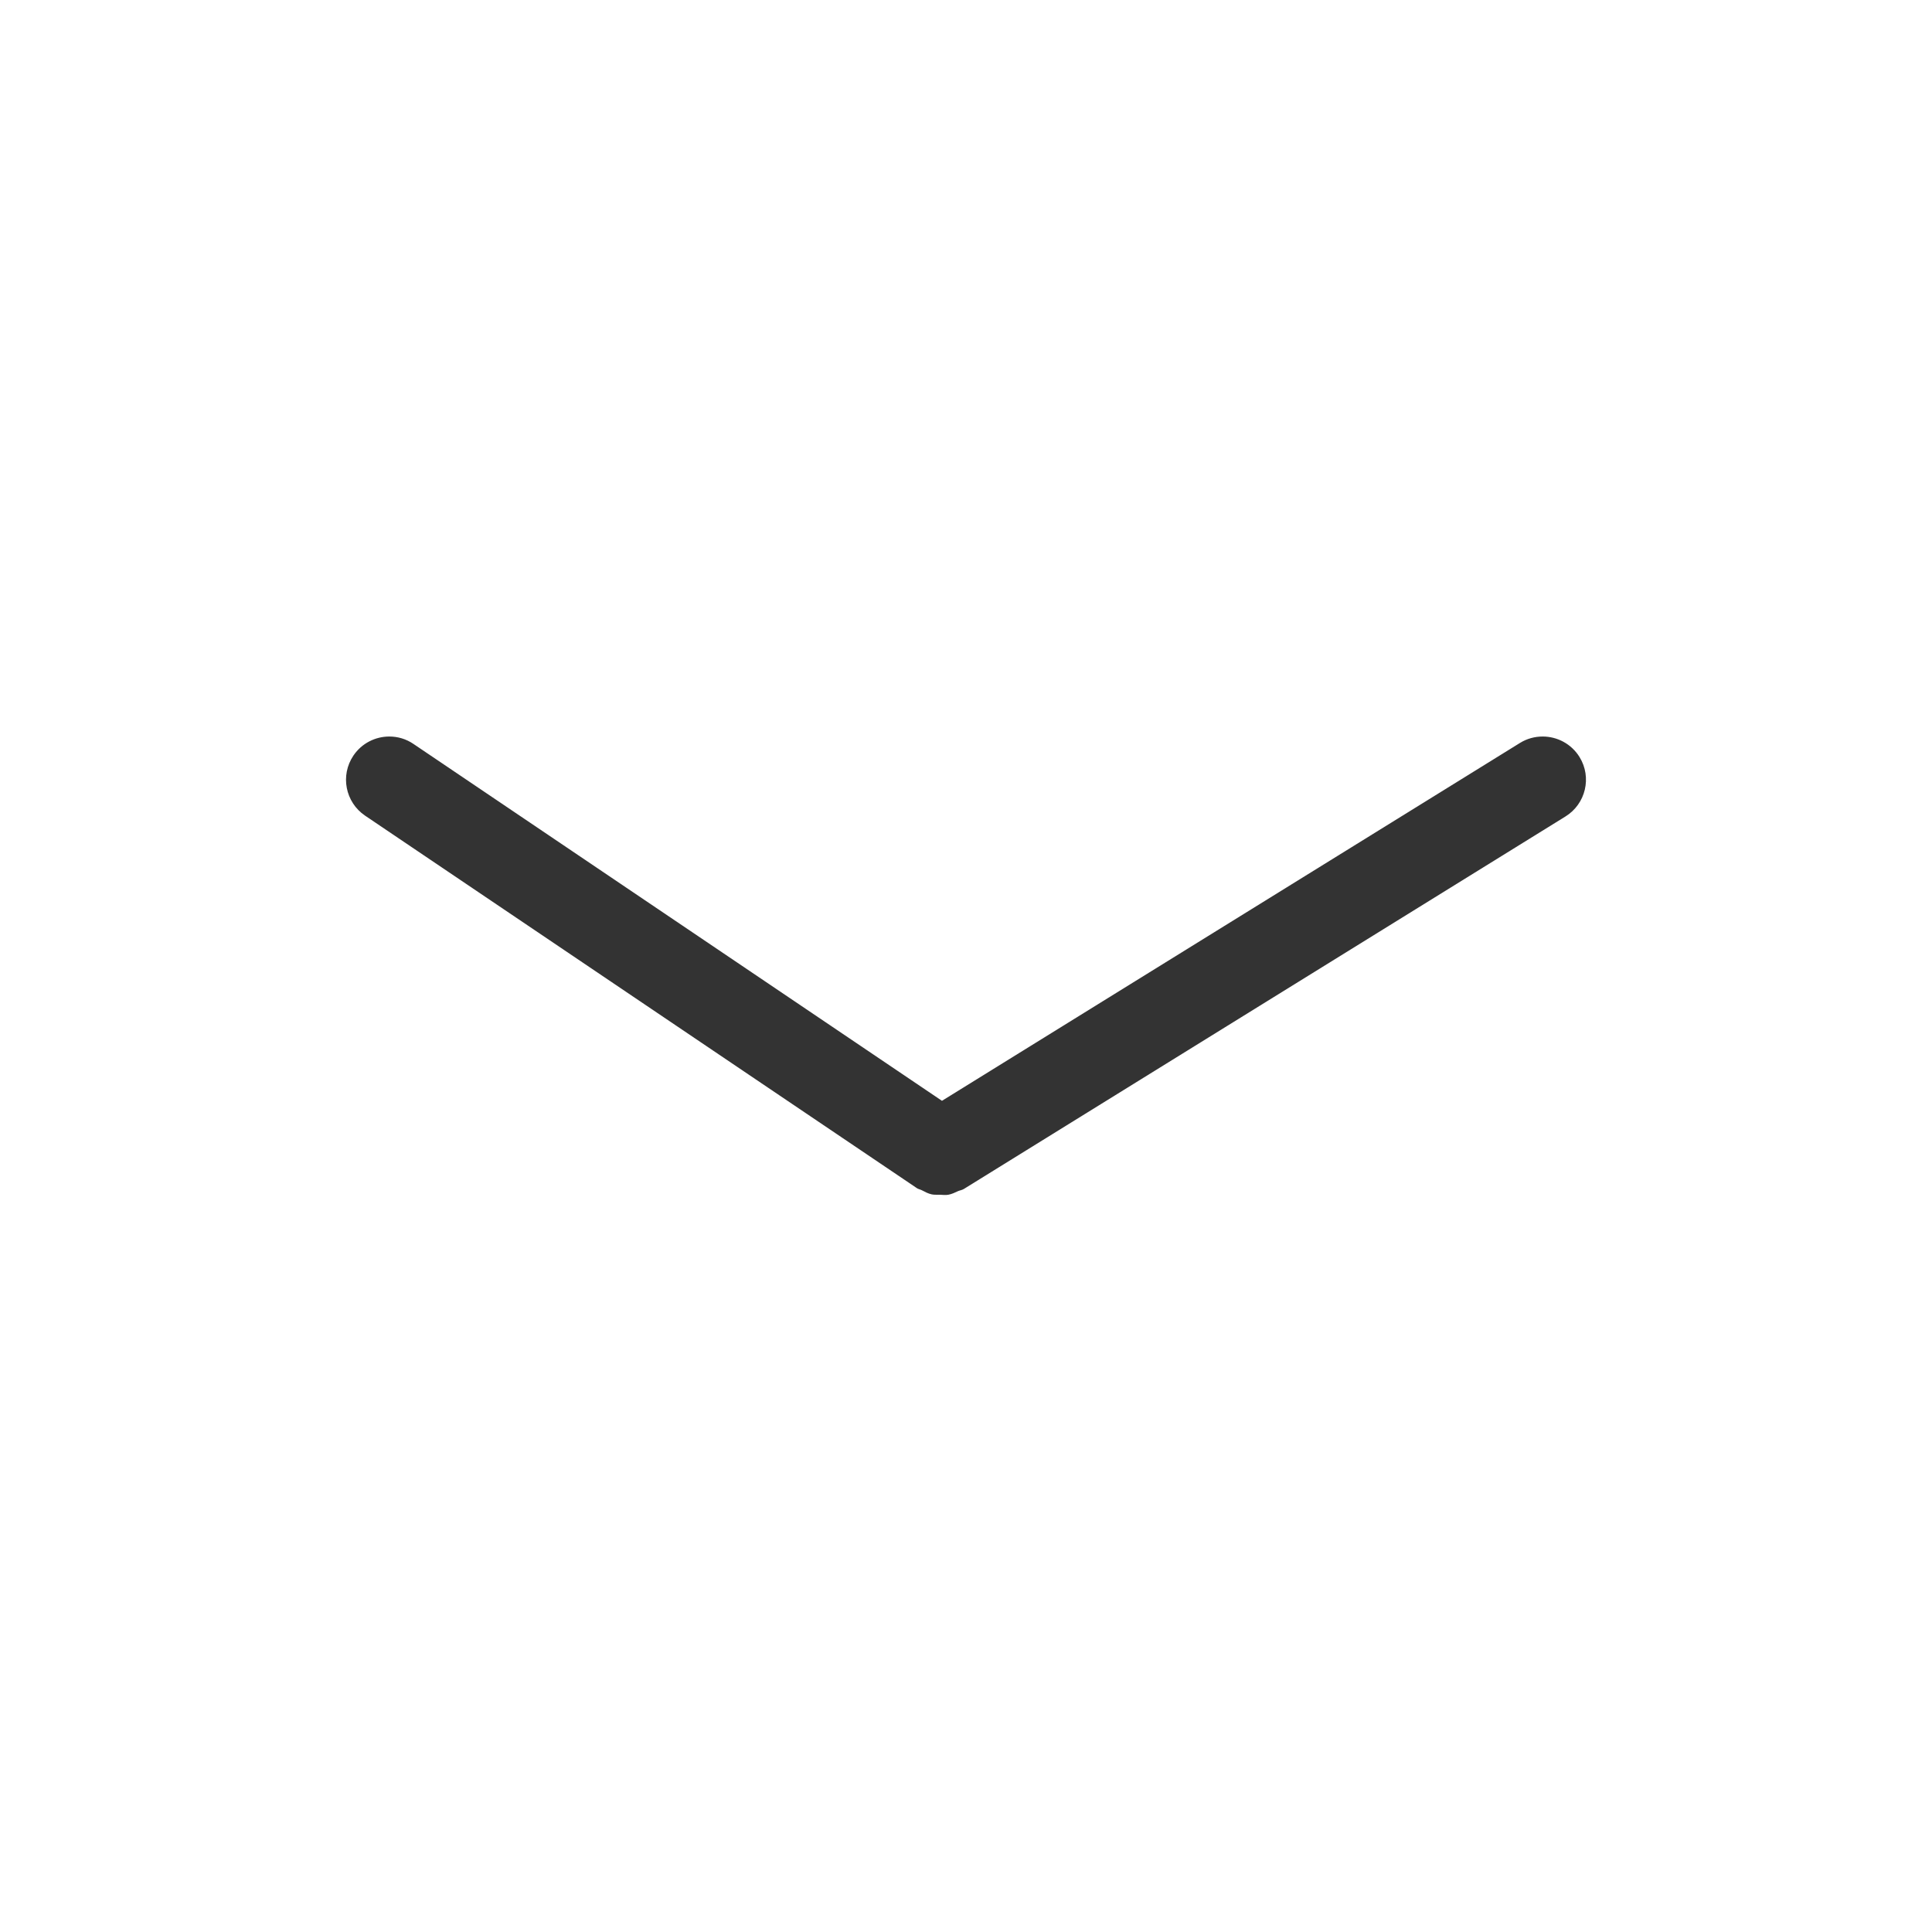 <svg version="1.2" baseProfile="tiny" viewBox="0 0 18.000 18.000" xmlns:xlink="http://www.w3.org/1999/xlink" xmlns="http://www.w3.org/2000/svg">
<rect x="0" y="0" width="18.000" height="18.000" fill="#333333" stroke="none"/>
<path style="fill:#ffffff;" d="M0,18h18V0H0V18z M14.585,7.607l-5.606,3.471c-0.017,0.01-0.035,0.012-0.052,0.019   c-0.03,0.014-0.059,0.028-0.091,0.034c-0.027,0.005-0.054,0.001-0.081,0c-0.024-0.001-0.049,0.002-0.073-0.003   c-0.034-0.007-0.063-0.023-0.094-0.039c-0.016-0.008-0.032-0.01-0.047-0.02l-0.007-0.005h0L3.401,7.599   c-0.184-0.125-0.233-0.375-0.108-0.56c0.078-0.115,0.205-0.177,0.334-0.177c0.078,0,0.156,0.022,0.225,0.069l4.924,3.325   l5.385-3.334c0.066-0.041,0.139-0.06,0.212-0.06c0.135,0,0.267,0.068,0.343,0.191C14.833,7.242,14.774,7.49,14.585,7.607z"/>
</svg>
